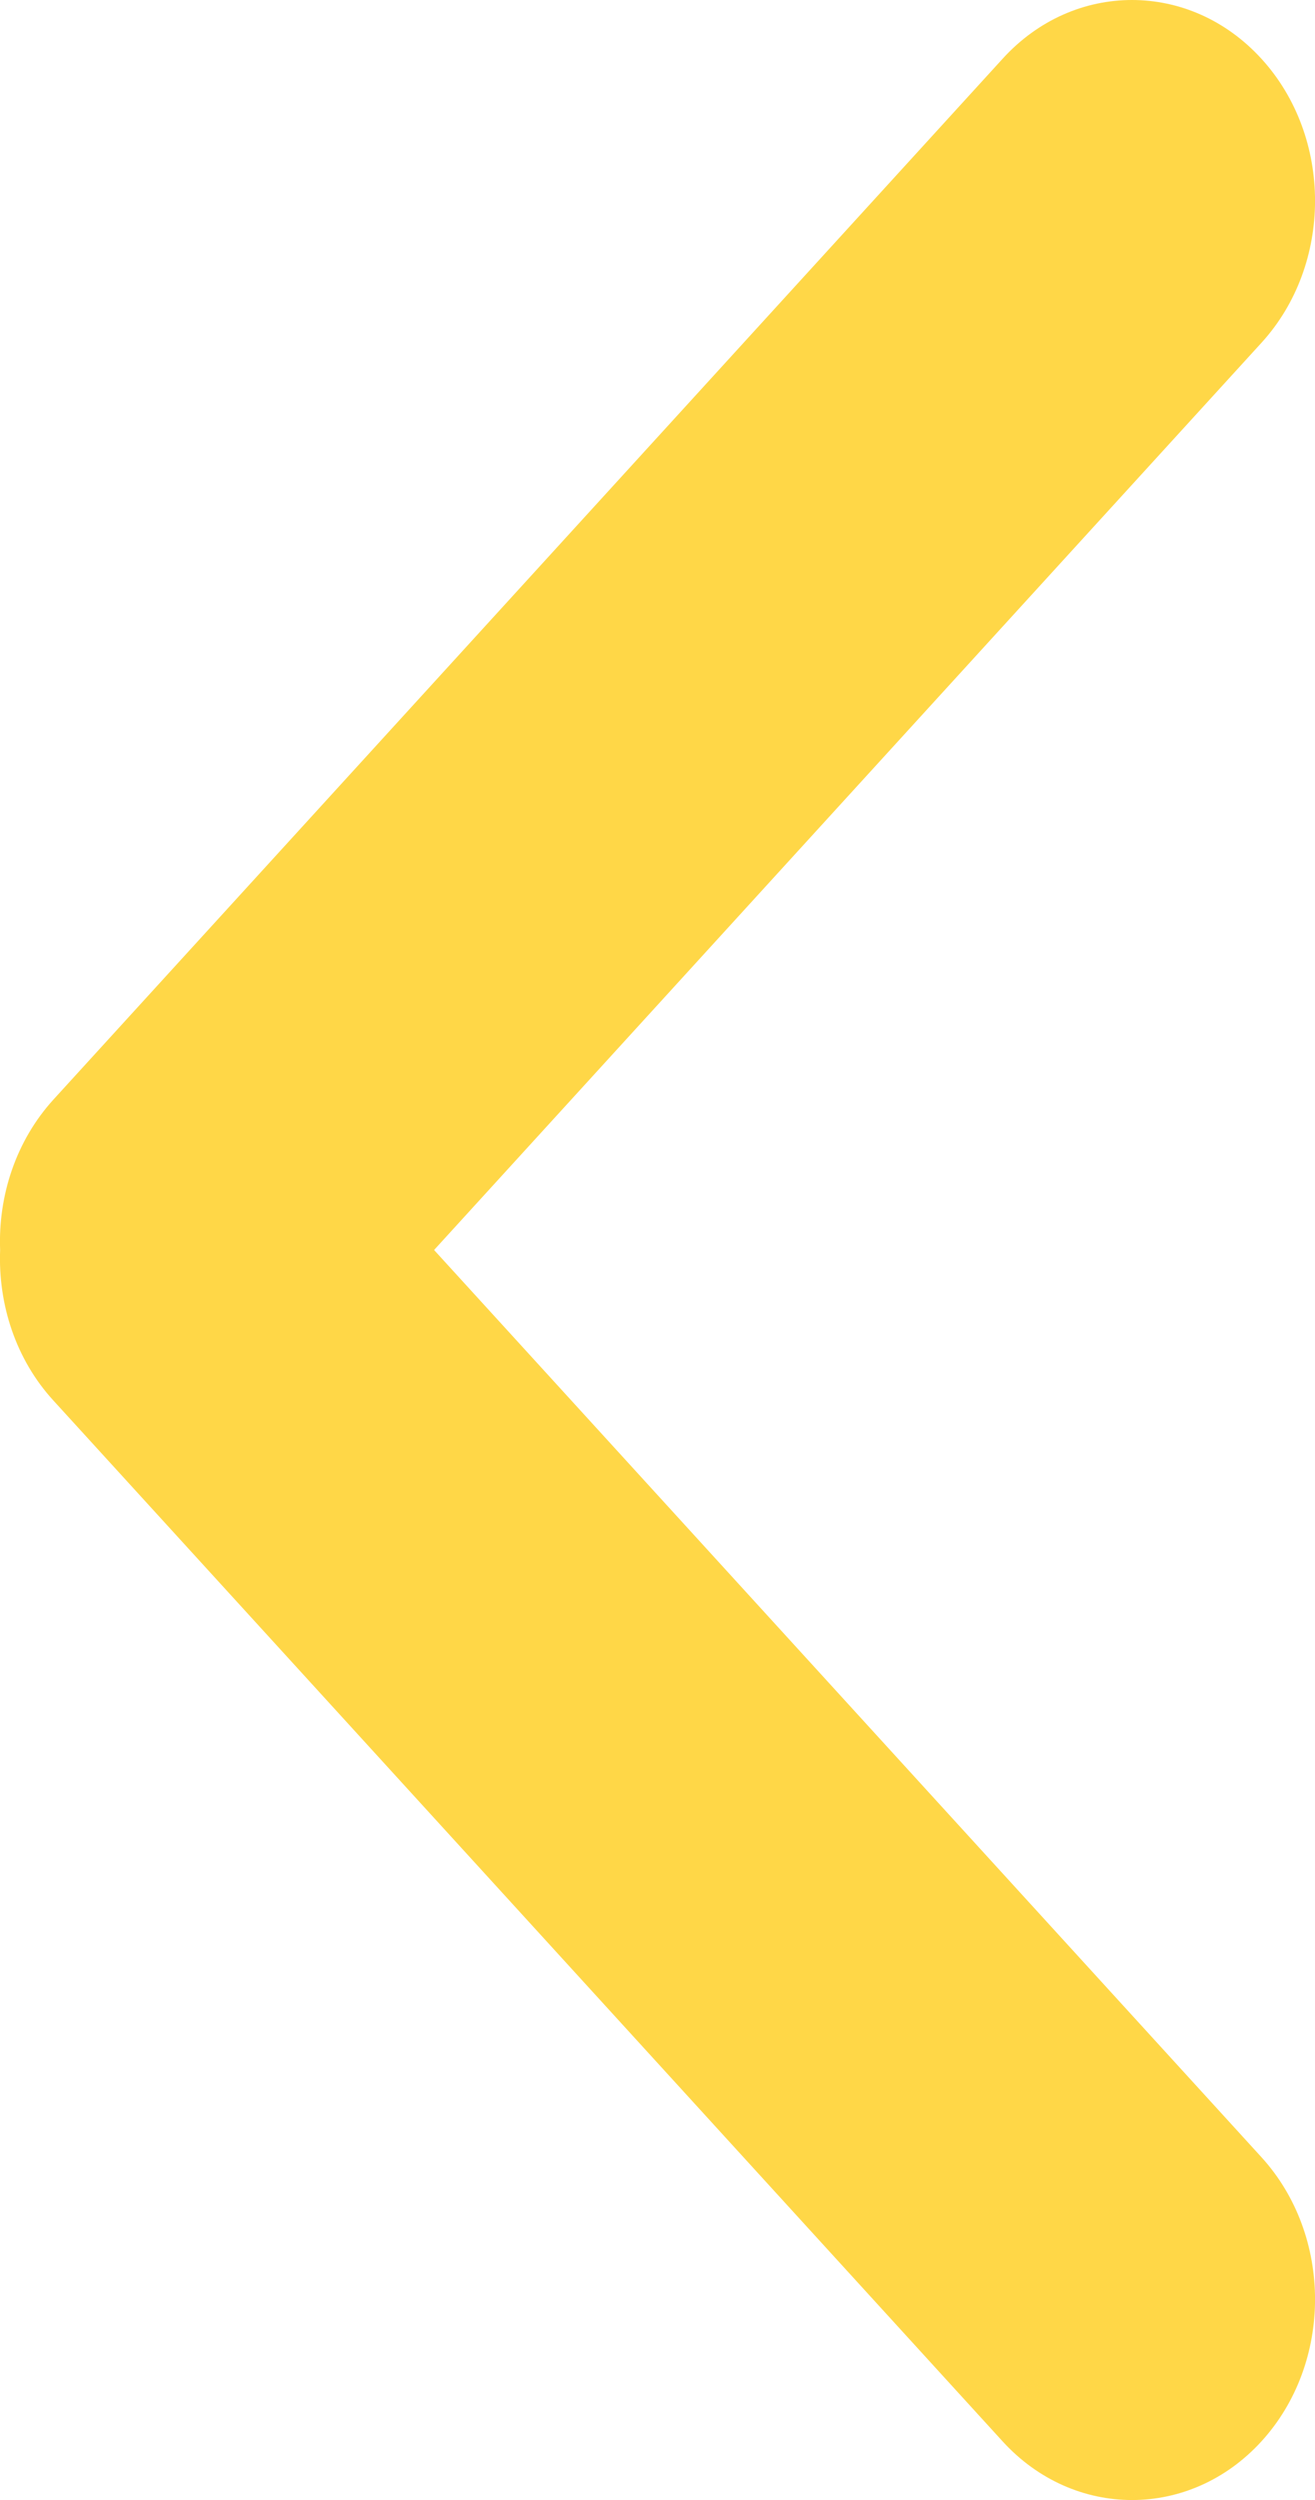 <svg width="10" height="19" viewBox="0 0 10 19" fill="none" xmlns="http://www.w3.org/2000/svg">
<path d="M0.407 10.645L7.624 18.554C8.167 19.149 9.05 19.149 9.593 18.554C10.136 17.959 10.136 16.991 9.593 16.395L3.301 9.5L9.593 2.605C10.136 2.01 10.136 1.042 9.593 0.447C9.32 0.148 8.964 -9.05548e-08 8.608 -1.21682e-07C8.252 -1.52808e-07 7.896 0.148 7.624 0.447L0.407 8.356C0.121 8.67 -0.015 9.088 0.001 9.5C-0.015 9.912 0.119 10.331 0.407 10.645Z" fill="#FFD747"/>
</svg>
